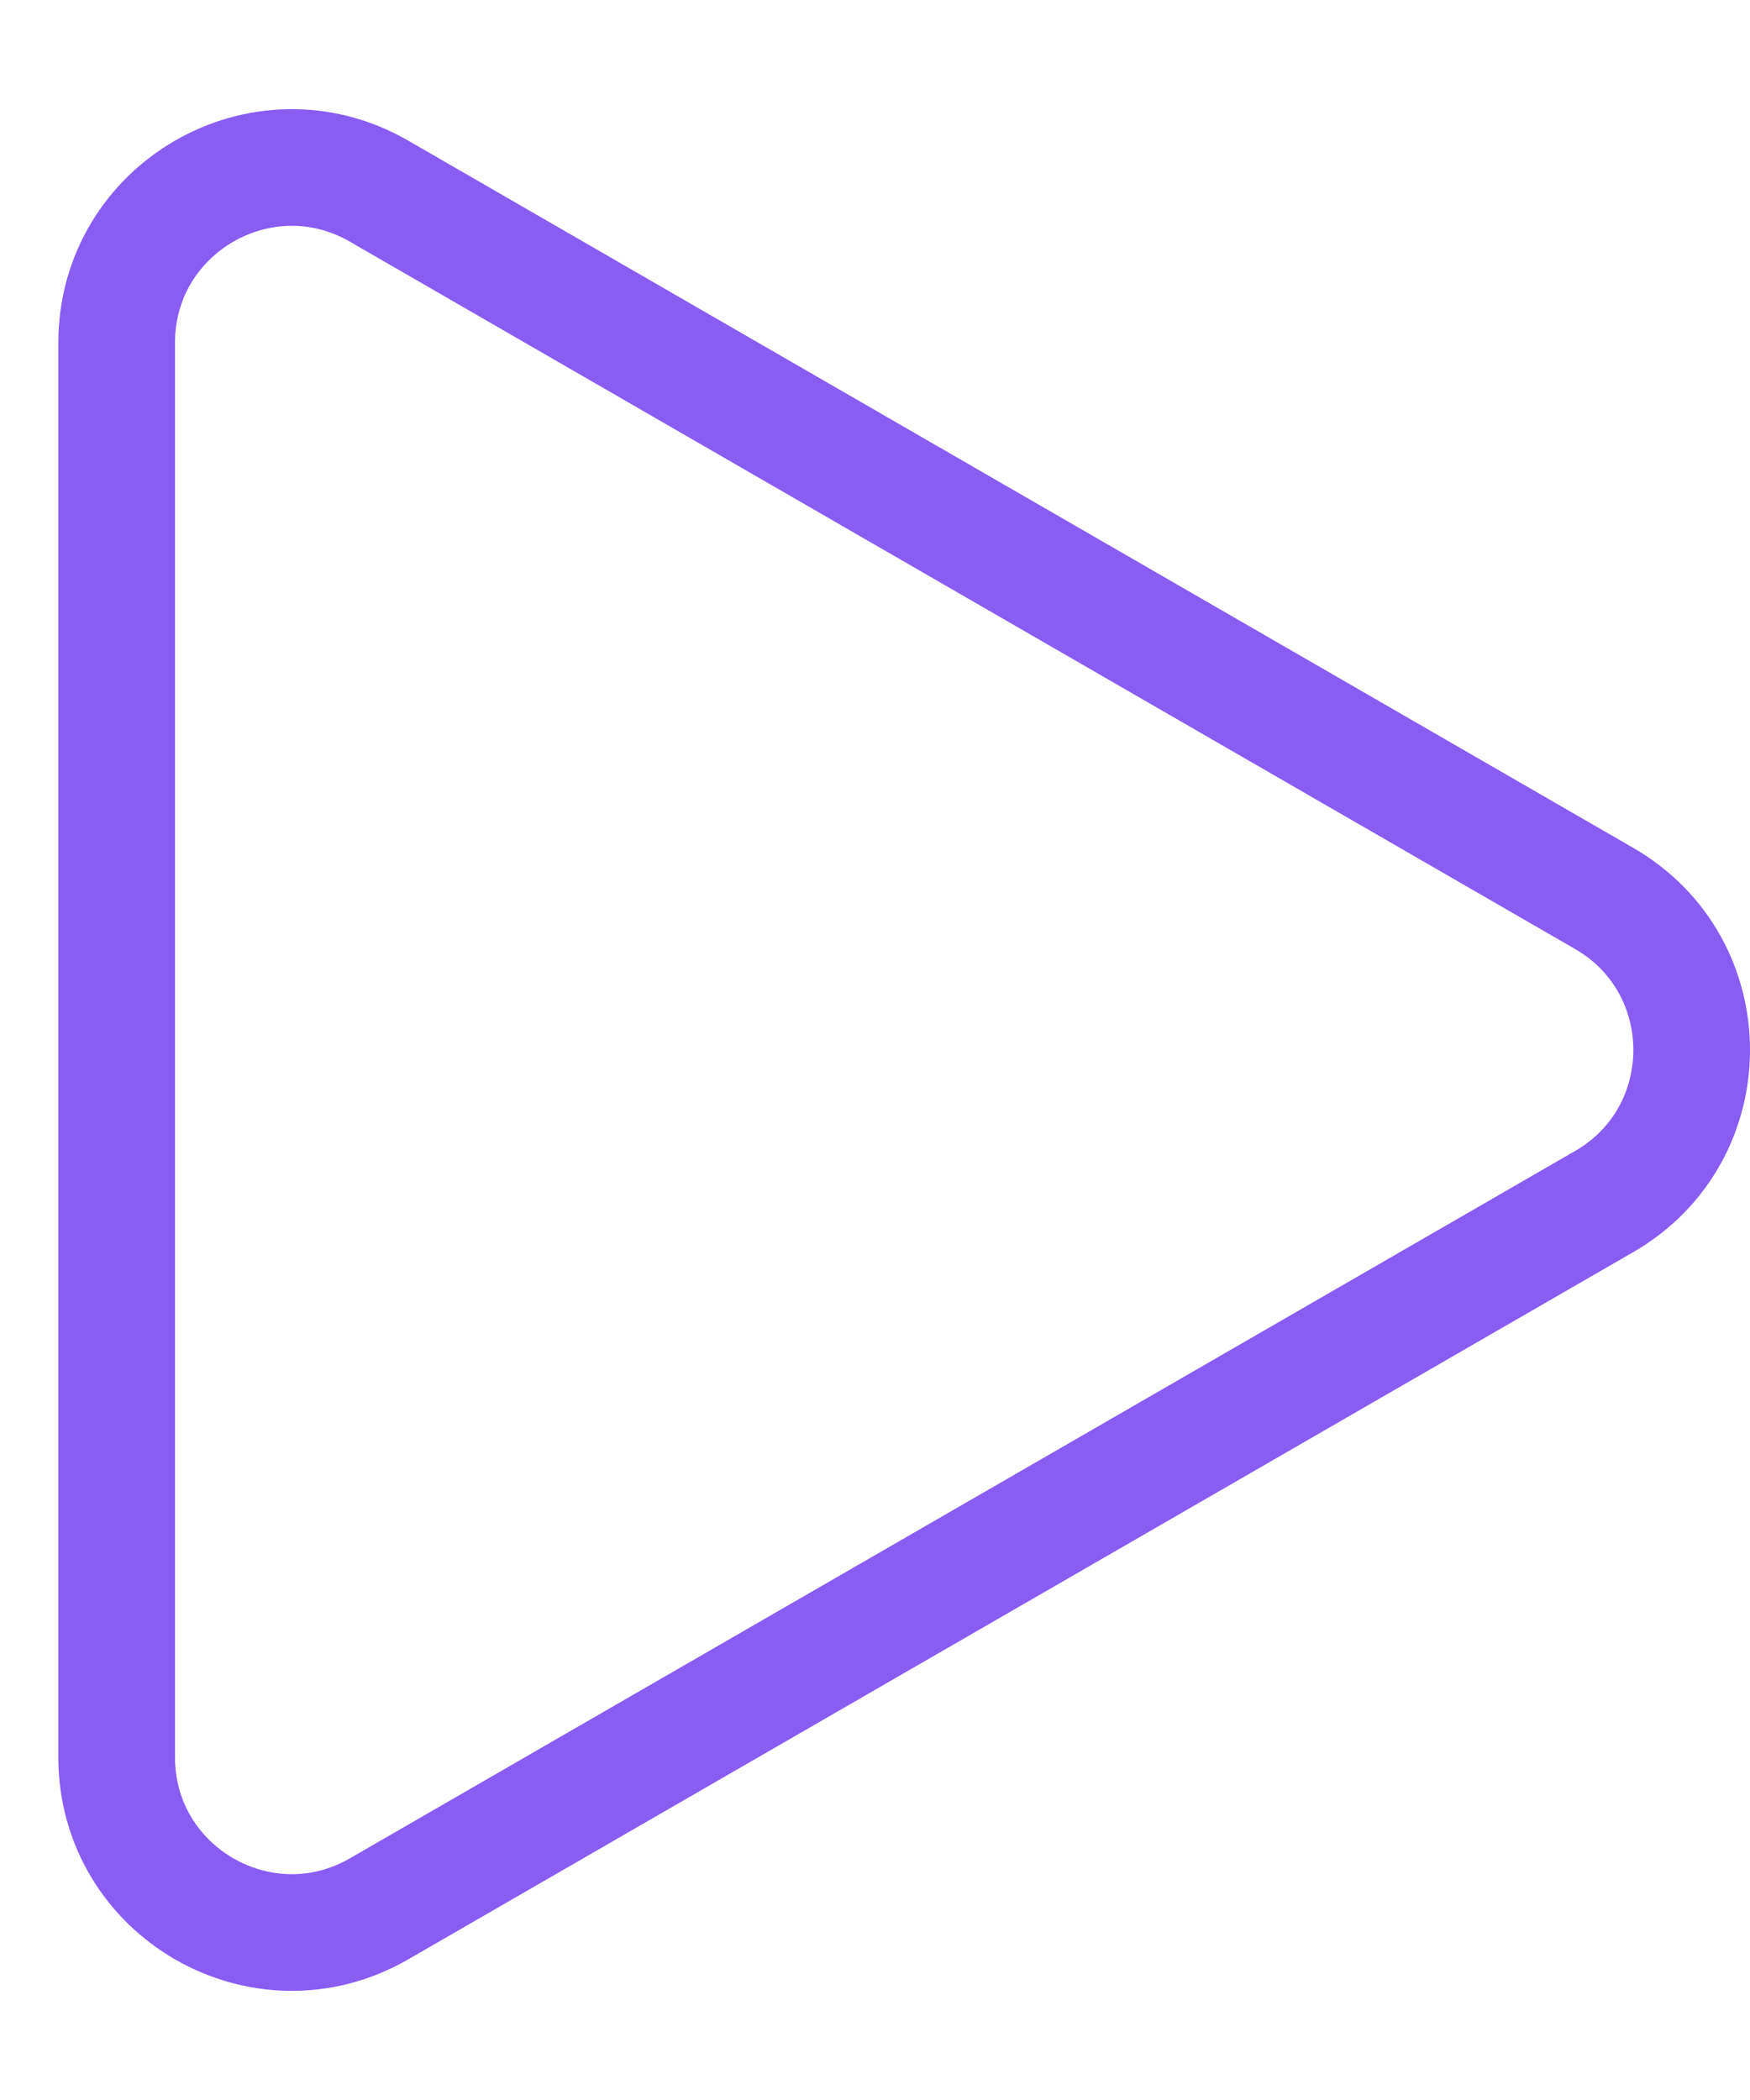 <svg width="15" height="18" viewBox="0 0 15 18" fill="none" xmlns="http://www.w3.org/2000/svg">
    <path
        d="M13.75 10.299L3.25 16.361C2.25 16.939 1 16.217 1 15.062L1 2.938C1 1.783 2.25 1.061 3.25 1.639L13.75 7.701C14.75 8.278 14.75 9.722 13.75 10.299Z"
        stroke="#895CF2" />
</svg>
